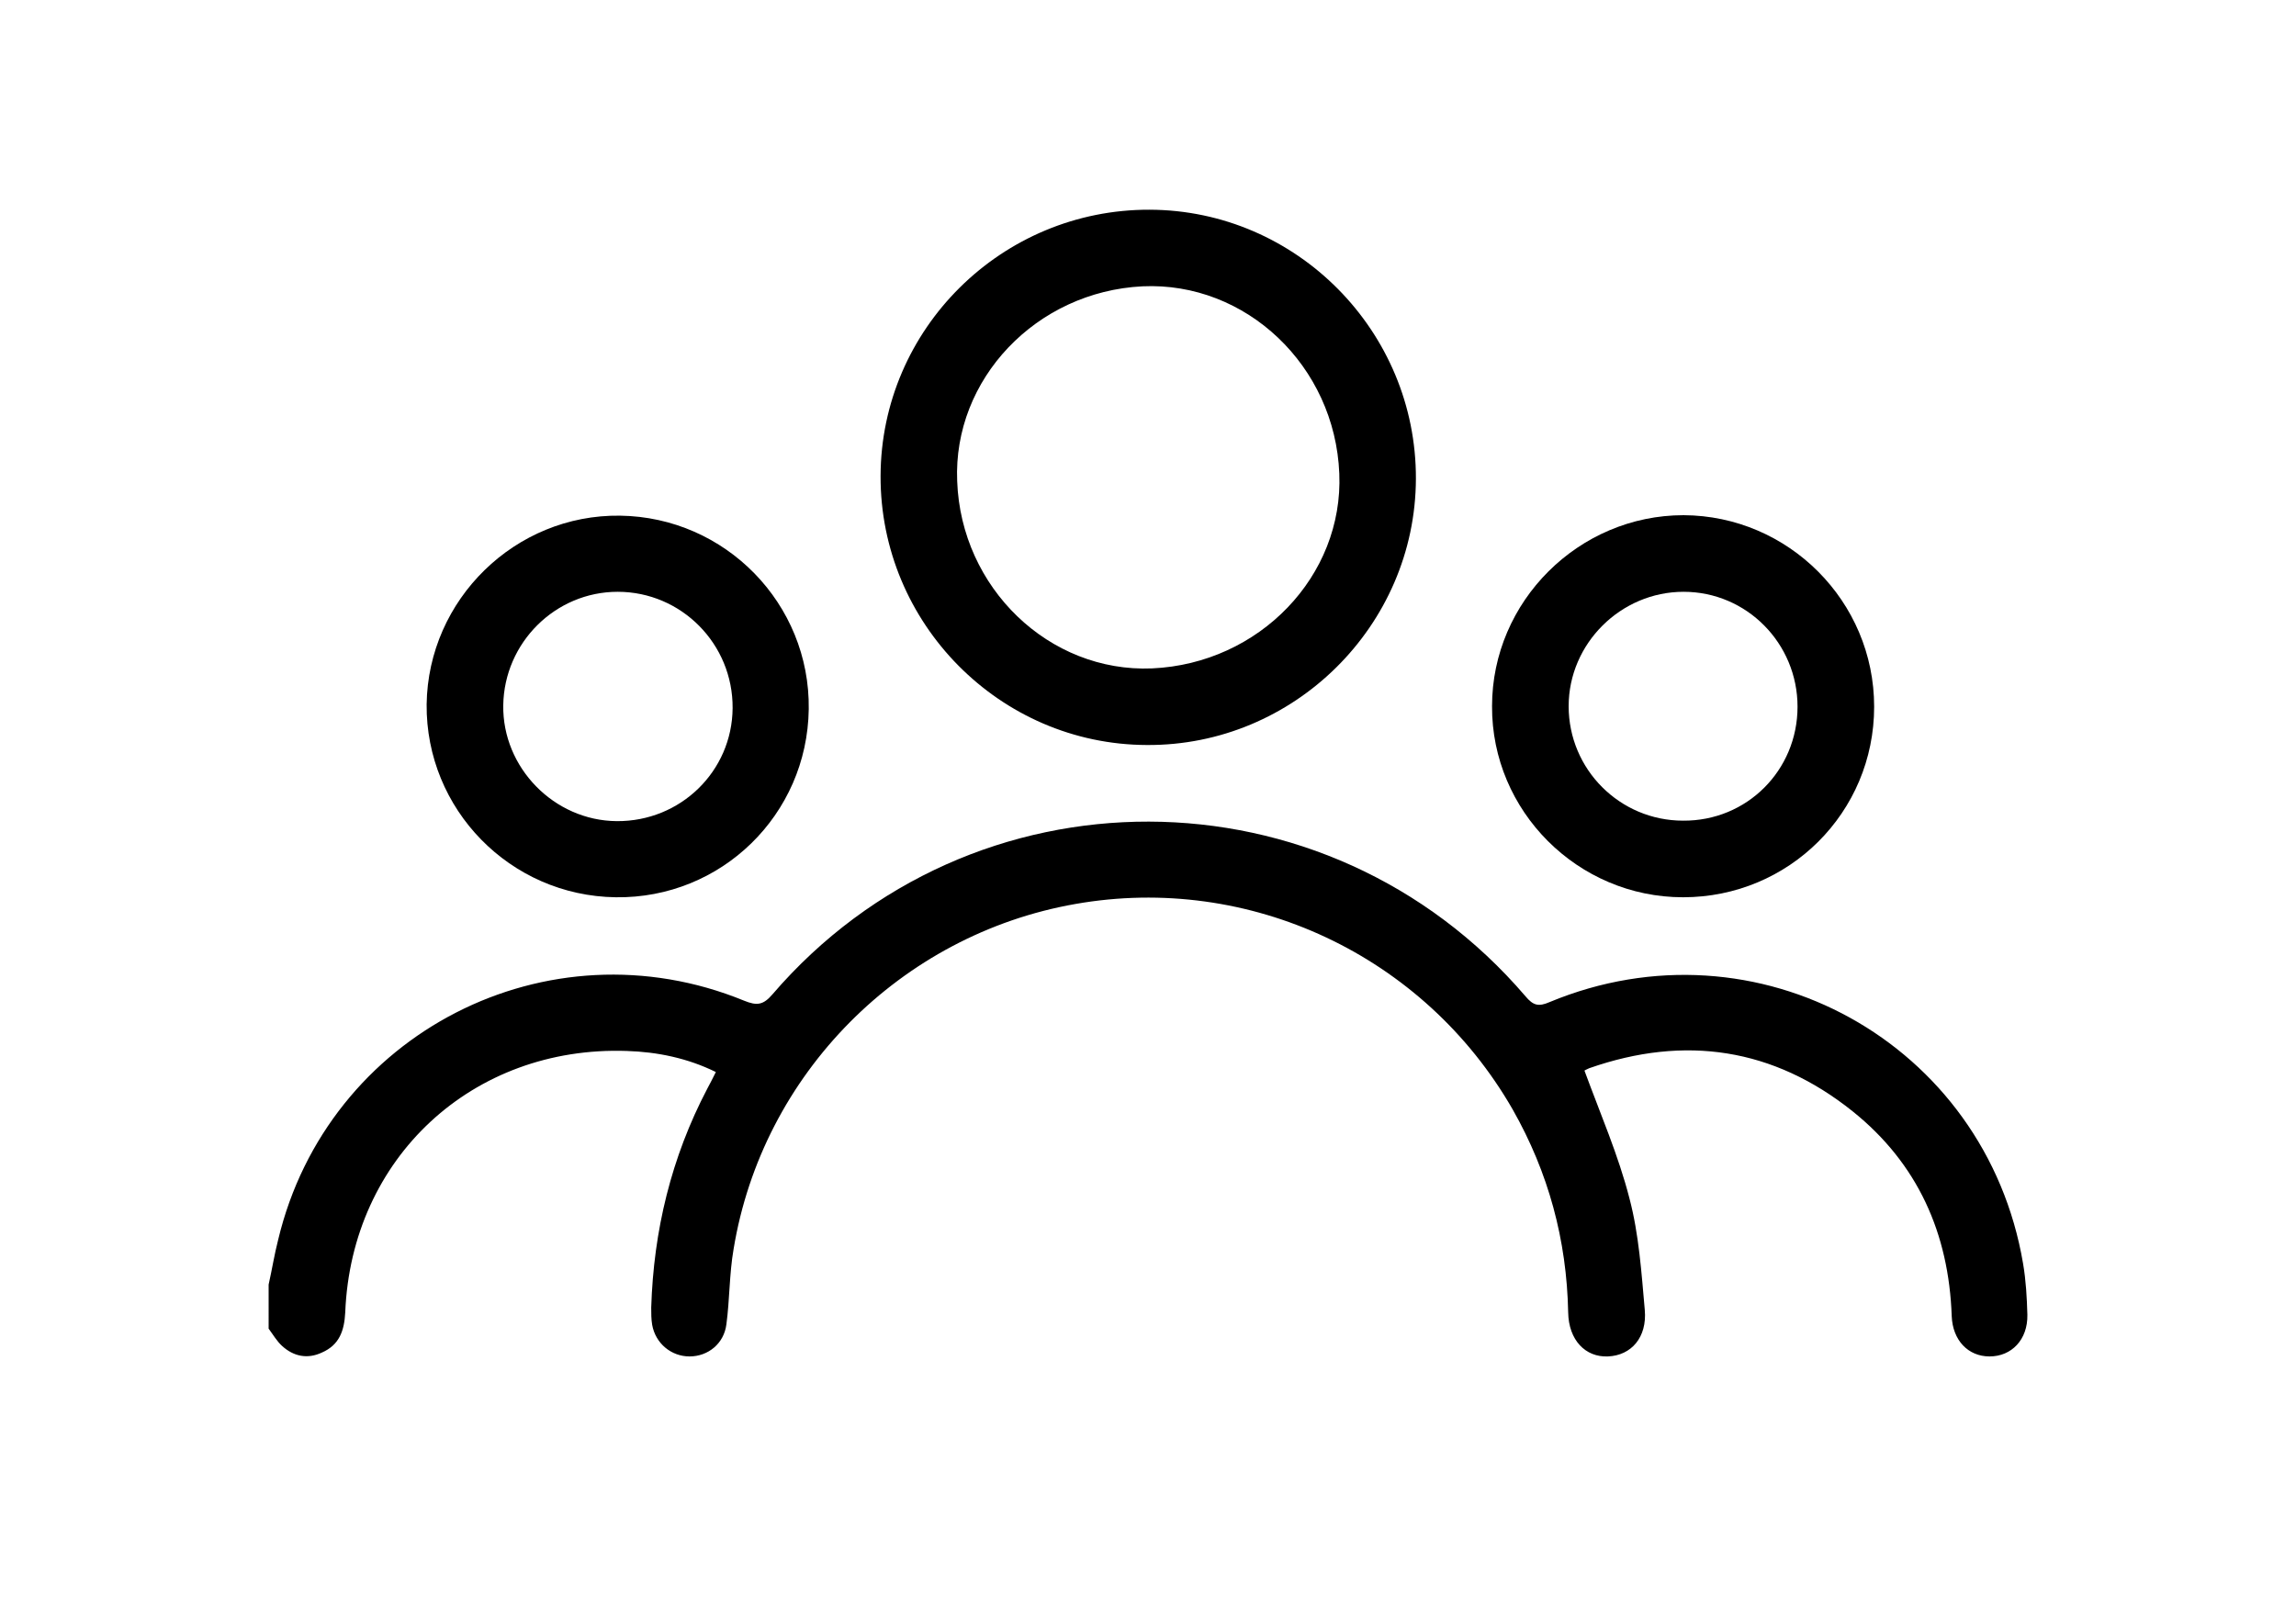 <?xml version="1.0" encoding="utf-8"?>
<!-- Generator: Adobe Illustrator 25.0.1, SVG Export Plug-In . SVG Version: 6.00 Build 0)  -->
<svg version="1.1" id="Capa_1" xmlns="http://www.w3.org/2000/svg" xmlns:xlink="http://www.w3.org/1999/xlink" x="0px" y="0px"
	 viewBox="0 0 479.5 335.8" style="enable-background:new 0 0 479.5 335.8;" xml:space="preserve">
<g>
	<path d="M56.1,268.3c0.7-3.1,1.2-6.3,2-9.4c10.3-43.1,56.3-66.7,97.3-49.9c2.7,1.1,4,0.9,5.9-1.3c41.5-48.3,115.8-48.1,157.3,0.4
		c1.6,1.9,2.7,2.2,5,1.2c43.3-18,91.1,8.5,98.9,54.6c0.6,3.5,0.8,7.1,0.9,10.7c0.1,5.2-3.3,8.7-7.9,8.7c-4.5,0-7.7-3.4-7.9-8.4
		c-0.6-17.3-7.1-31.9-20.7-42.8c-16.5-13.2-35-16-55-9c-0.5,0.2-1,0.5-1,0.5c3.3,9,7.1,17.7,9.4,26.7c2,7.6,2.5,15.5,3.2,23.3
		c0.5,5.7-2.8,9.5-7.7,9.7c-4.7,0.2-8.2-3.4-8.3-9.2c-0.3-15.1-4.1-29.2-11.6-42.4c-18.5-32.2-55-49.3-91.3-42.9
		c-36.5,6.4-65.4,35.5-71.4,72.1c-0.9,5.2-0.8,10.5-1.5,15.7c-0.5,4-3.8,6.7-7.7,6.7c-3.8,0-7.1-2.7-7.8-6.6
		c-0.2-1.2-0.2-2.4-0.2-3.6c0.5-16.1,4.2-31.4,11.7-45.7c0.6-1.1,1.1-2.1,1.8-3.5c-5.9-2.9-12.2-4.2-18.6-4.4
		c-32.2-1.1-57.5,22.3-58.8,54.6c-0.2,3.8-1.2,6.8-4.9,8.4c-3,1.4-5.9,0.8-8.3-1.4c-1.1-1-1.9-2.4-2.8-3.6
		C56.1,274.5,56.1,271.4,56.1,268.3z"/>
	<path d="M240.1,43.8c30.7,0.1,55.7,25.4,55.6,56.2c-0.1,30.7-25.5,55.8-56.2,55.6c-30.7-0.1-55.7-25.4-55.6-56.2
		C184,68.7,209.2,43.7,240.1,43.8z M240.6,139.6c22.4-1,40-19.3,39.1-40.7c-0.9-22.5-19.5-40.1-41.1-39.1
		c-22.2,1.1-39.6,19.4-38.7,40.7C200.7,122.8,219.1,140.5,240.6,139.6z"/>
	<path d="M391.4,147.6c0,22.1-17.8,39.8-39.9,39.8c-22,0-40-18-39.9-39.9c0-21.9,18.1-39.9,40-39.9
		C373.5,107.7,391.4,125.6,391.4,147.6z M375.4,147.6c0-13.2-10.6-24-23.8-24c-13.1,0-24,10.8-24,23.9c0,13.2,10.7,23.9,23.9,23.9
		C364.8,171.5,375.4,160.9,375.4,147.6z"/>
	<path d="M128.6,187.4c-22.1-0.3-39.7-18.4-39.5-40.3c0.3-21.9,18.5-39.7,40.4-39.4c22,0.3,39.7,18.4,39.4,40.4
		C168.6,170.2,150.6,187.7,128.6,187.4z M153,147.9c0.1-13.4-10.7-24.3-24-24.3c-13,0-23.7,10.6-23.9,23.7
		c-0.2,13,10.6,24.1,23.7,24.2C142.1,171.6,152.9,161.1,153,147.9z"/>
</g>
</svg>
